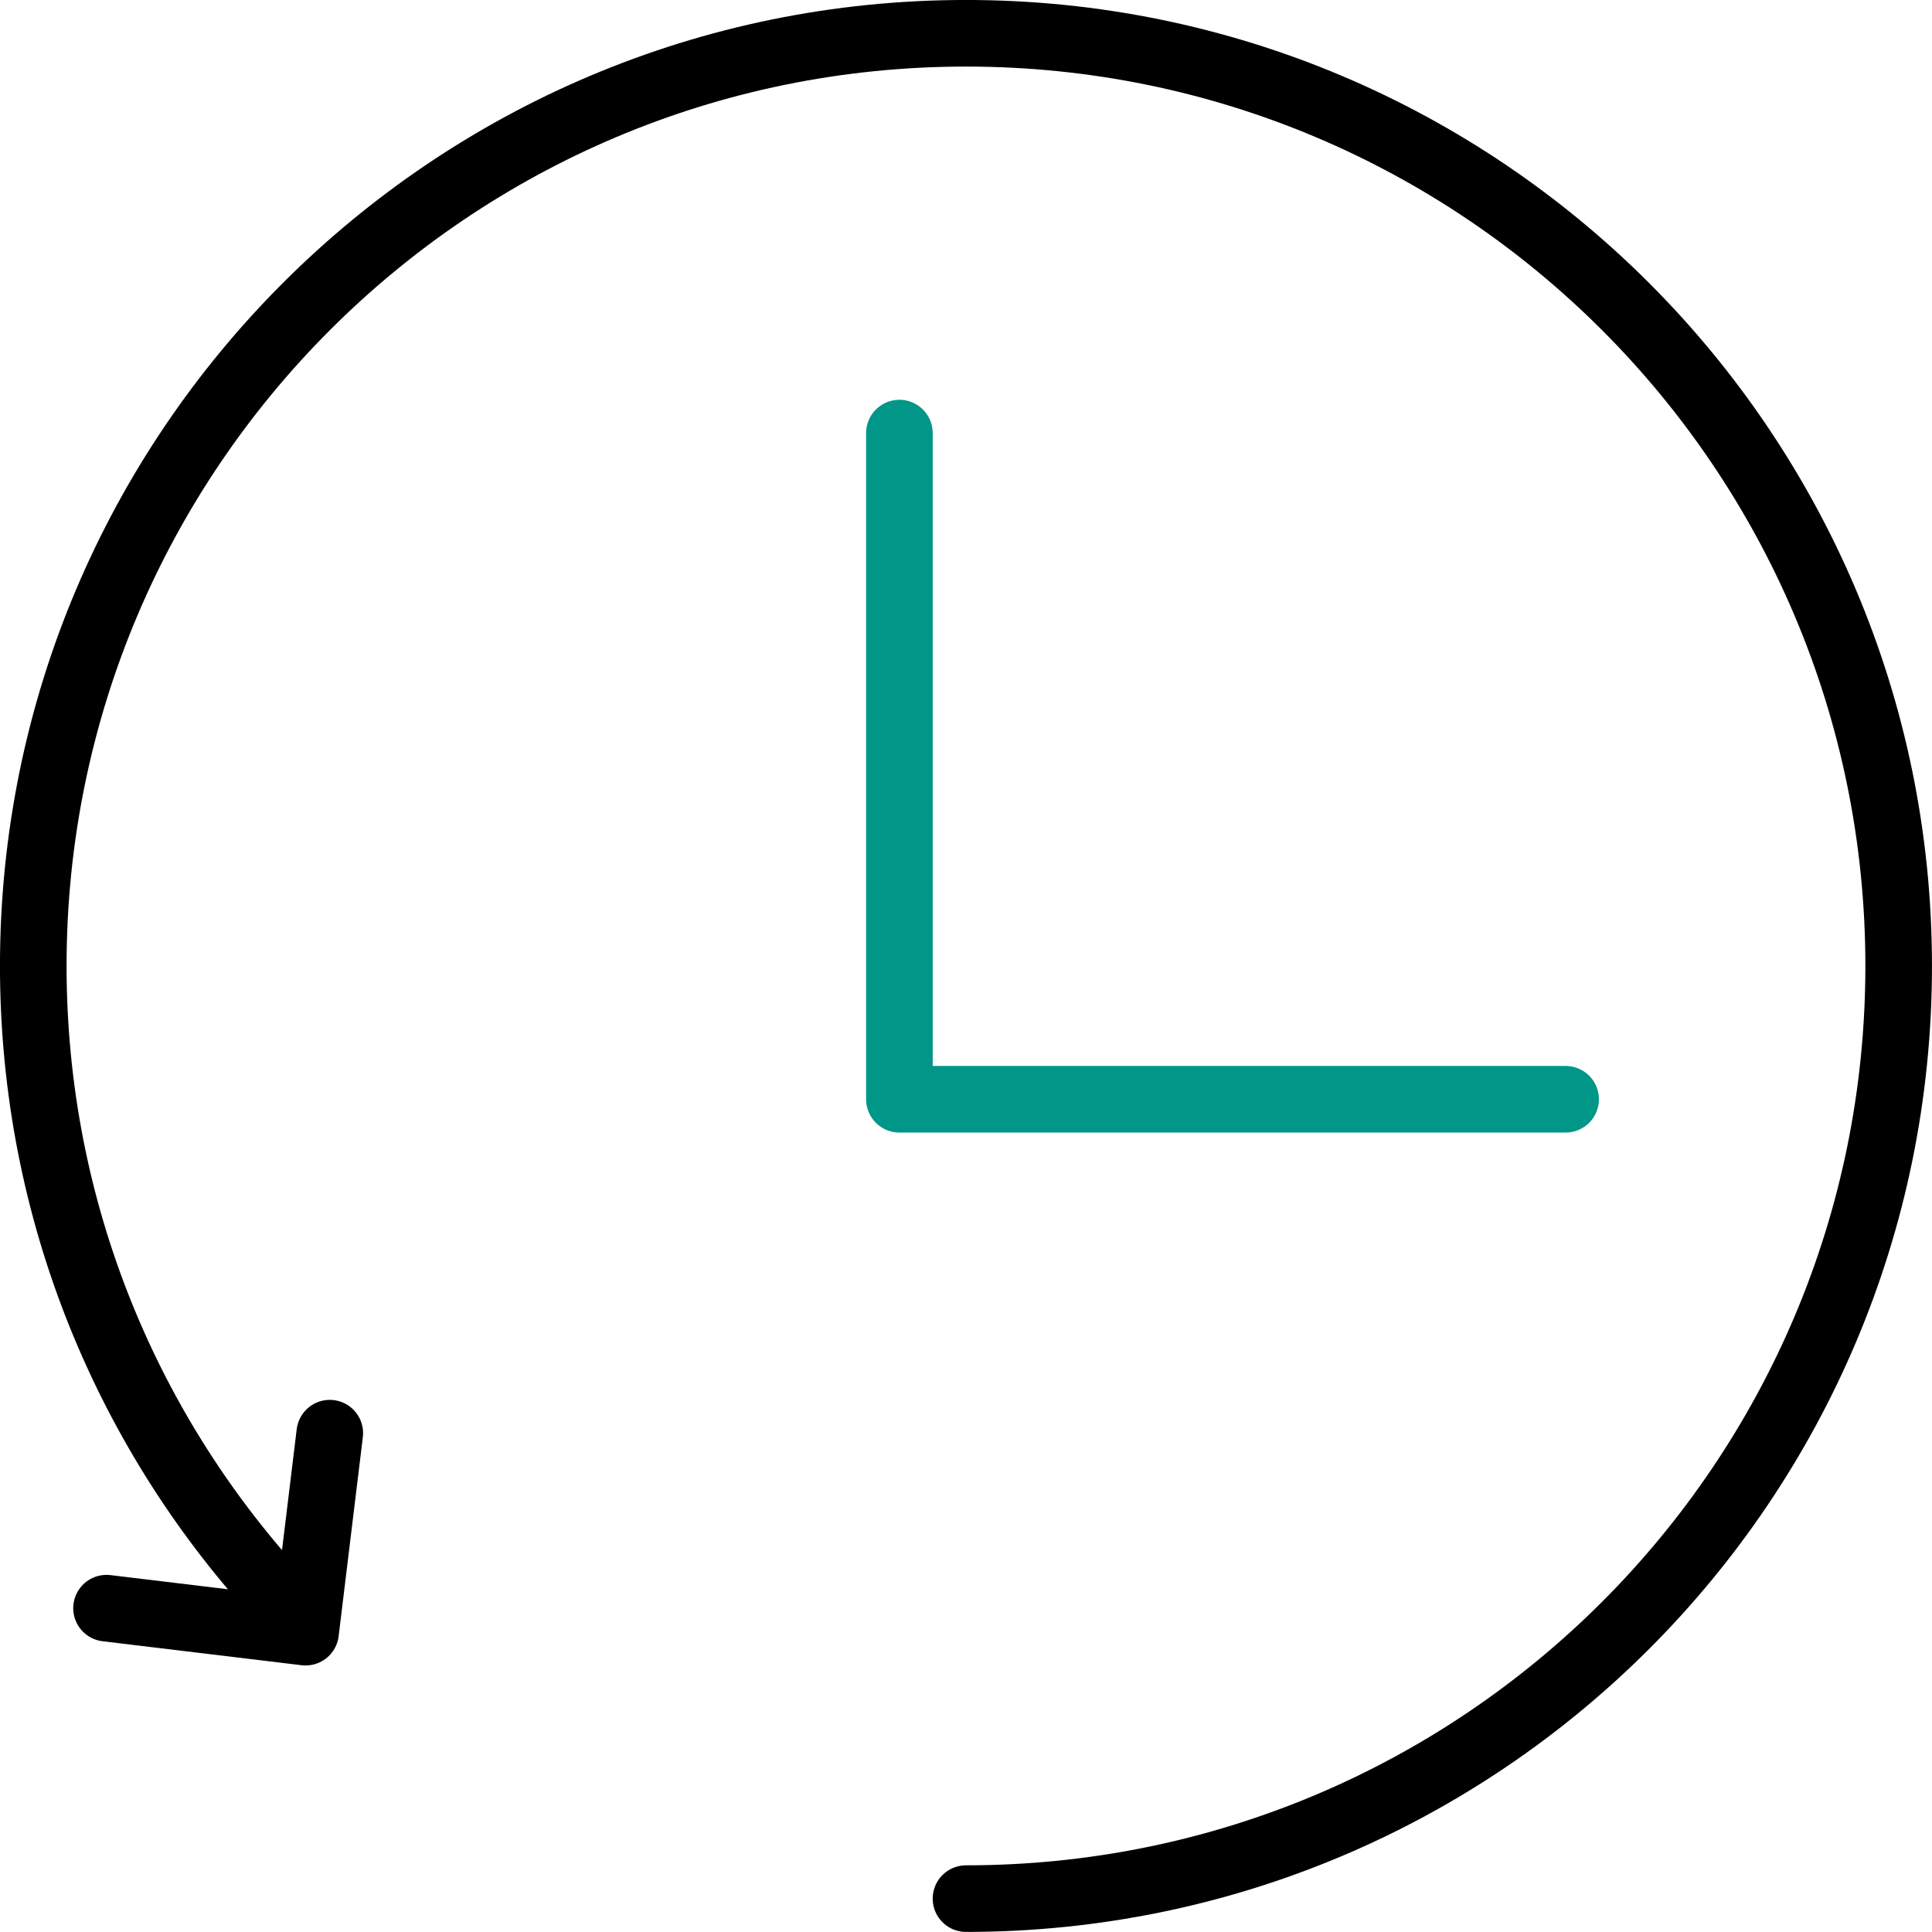 <?xml version="1.0" encoding="UTF-8"?>
<svg width="36px" height="36px" viewBox="0 0 36 36" version="1.1" xmlns="http://www.w3.org/2000/svg" xmlns:xlink="http://www.w3.org/1999/xlink">
    <!-- Generator: Sketch 55.2 (78181) - https://sketchapp.com -->
    <title>Group 8</title>
    <desc>Created with Sketch.</desc>
    <g id="RLP-Mweb" stroke="none" stroke-width="1" fill="none" fill-rule="evenodd" stroke-linecap="round" stroke-linejoin="round">
        <g id="Incompletely-filled-lead-form" transform="translate(-162, -202)" stroke-width="1.241">
            <g id="Group-8" transform="translate(162, 202)">
                <g id="Group-7">
                    <path d="M5.292,29.857 C2.394,26.751 0.62,22.584 0.62,17.999 C0.62,8.403 8.401,0.62 18,0.62 C27.598,0.62 35.379,8.403 35.379,17.999 C35.379,27.6 27.598,35.378 18,35.378" id="Stroke-1" stroke="#000000"></path>
                    <polyline id="Stroke-3" stroke="#009688" points="16.759 8.07 16.759 20.483 29.173 20.483"></polyline>
                    <polyline id="Stroke-5" stroke="#000000" points="1.985 29.966 5.694 30.413 6.145 26.705"></polyline>
                </g>
            </g>
        </g>
    </g>
</svg>